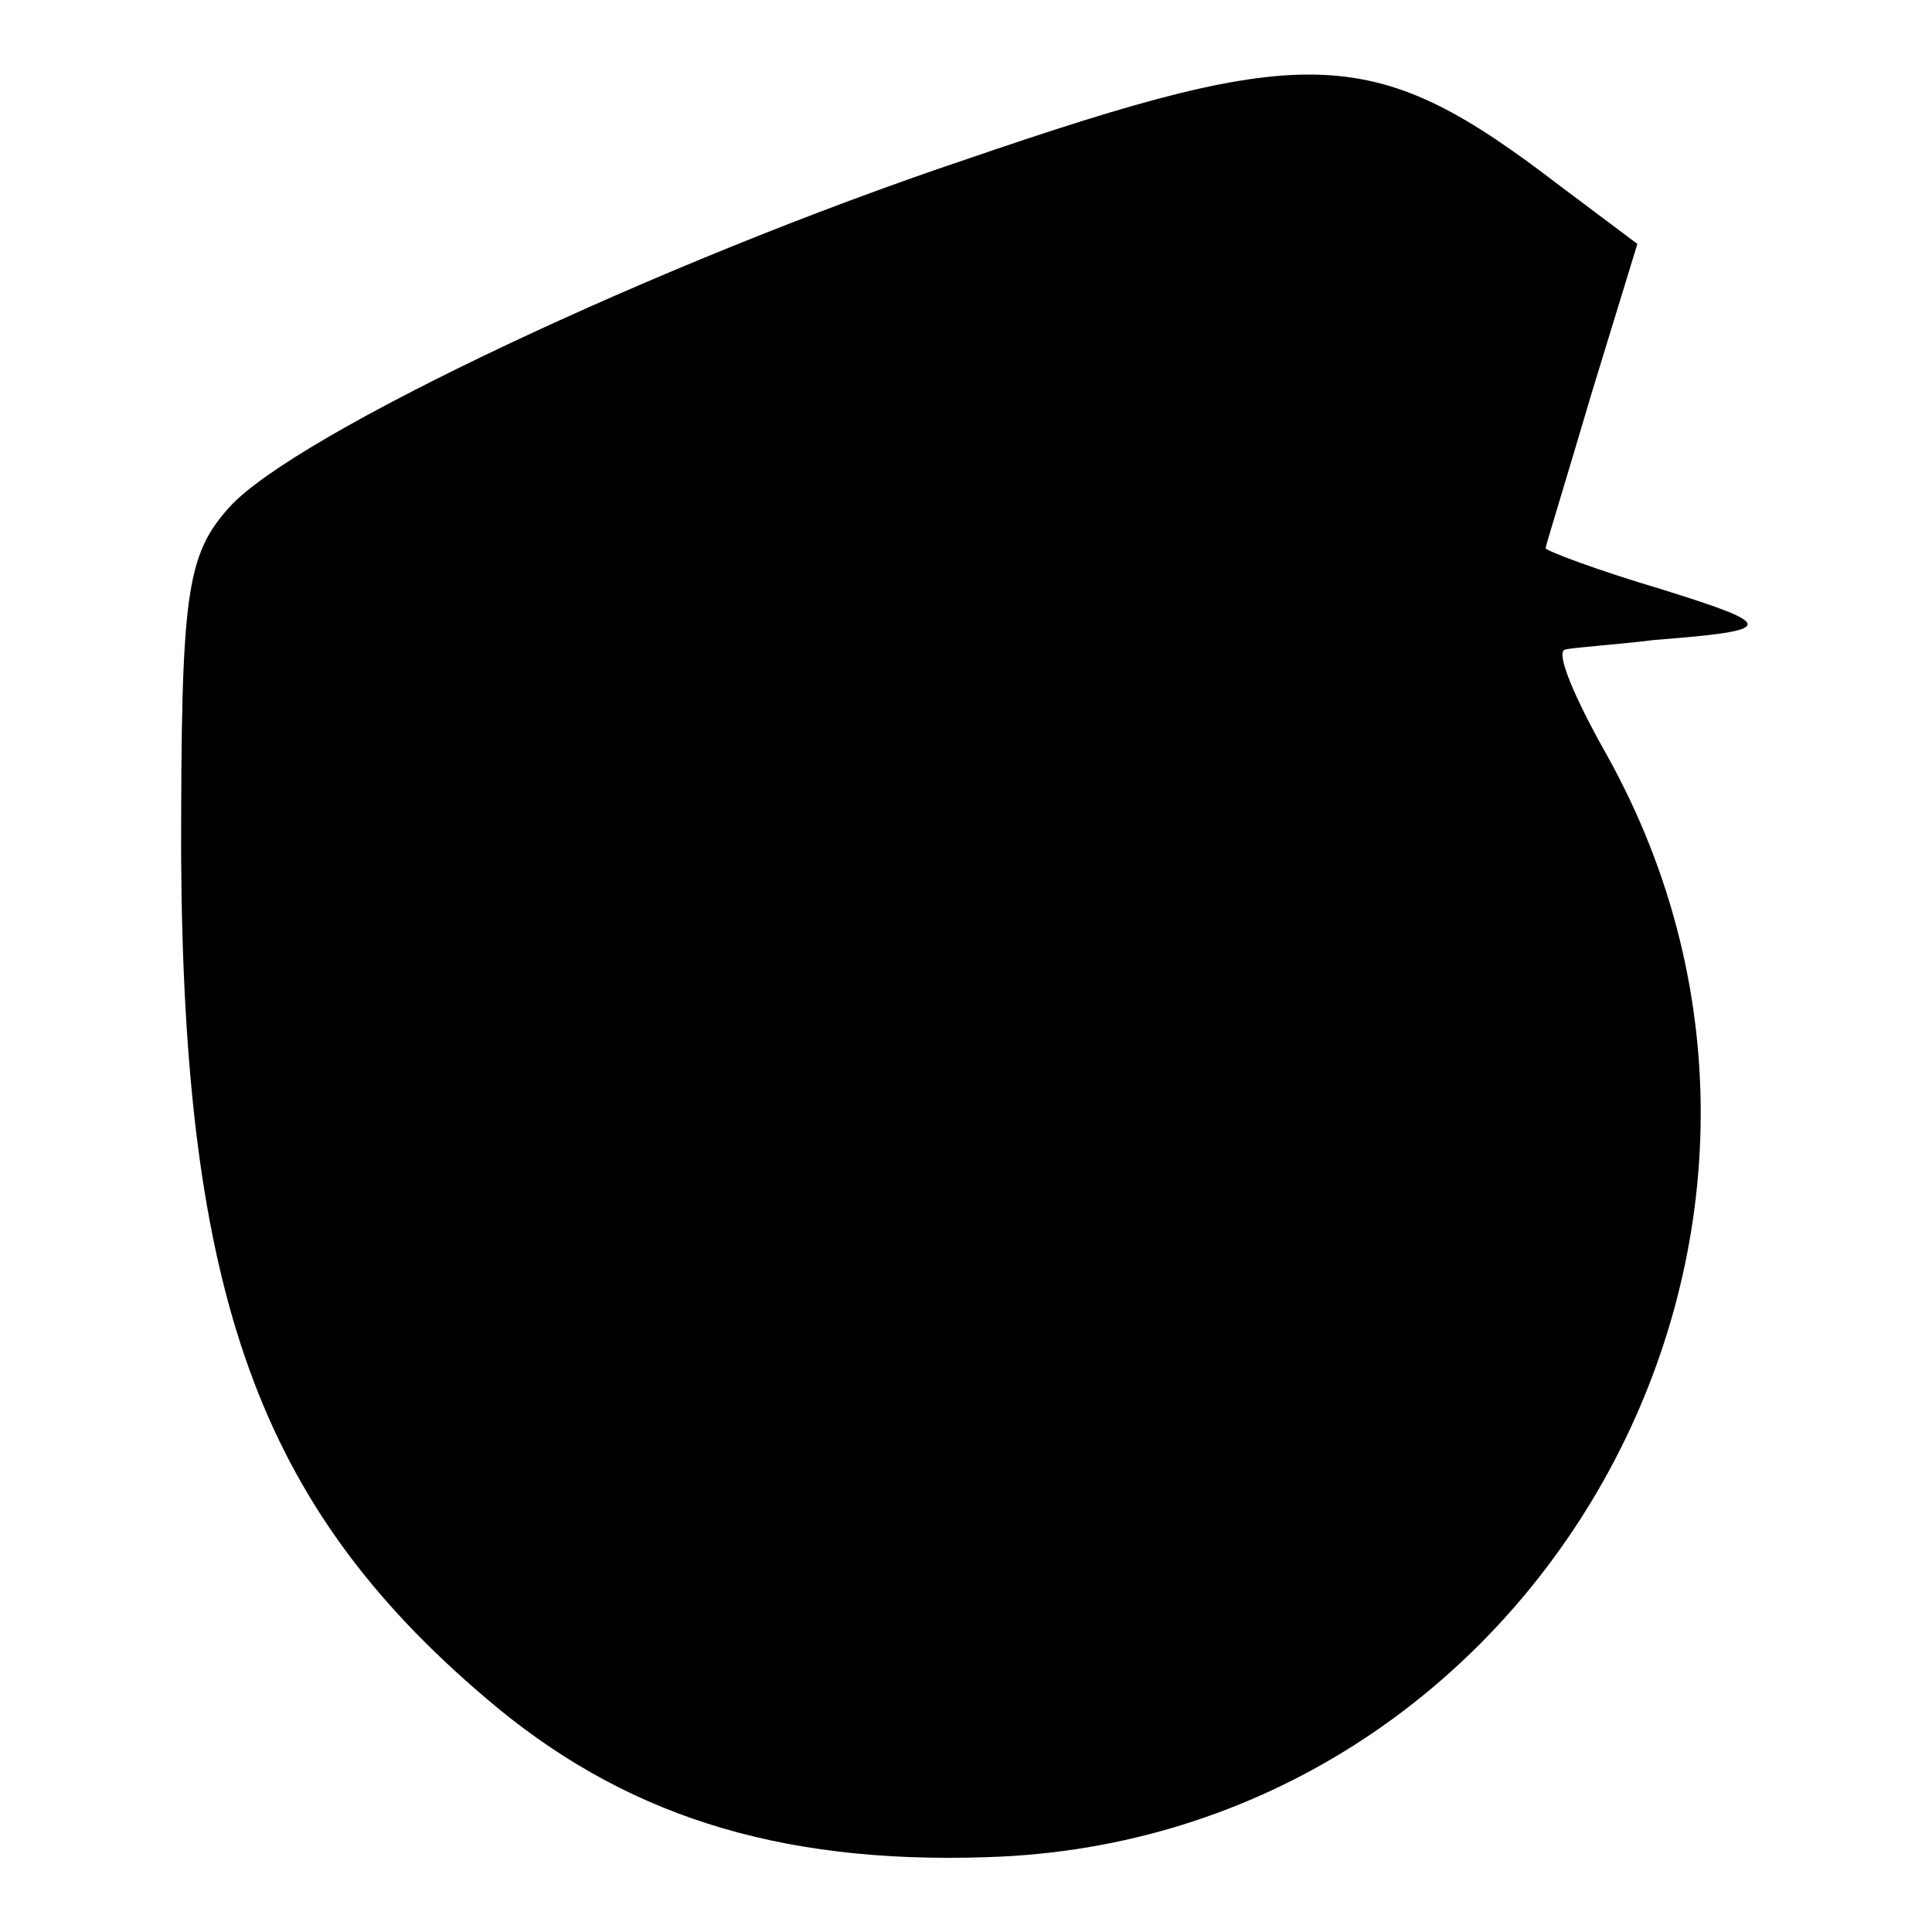 <?xml version="1.0" standalone="no"?>
<!DOCTYPE svg PUBLIC "-//W3C//DTD SVG 20010904//EN"
 "http://www.w3.org/TR/2001/REC-SVG-20010904/DTD/svg10.dtd">
<svg version="1.0" xmlns="http://www.w3.org/2000/svg"
 width="80pt" height="80pt" viewBox="0 0 80 80"
 preserveAspectRatio="xMidYMid meet">
<g transform="translate(0,80) scale(0.1,-0.1)"
fill="#000000" stroke="none">
<path d="M400 734 c-128 -43 -278 -114 -305 -144 -18 -20 -20 -36 -20 -144 1
-182 32 -269 126 -349 56 -48 120 -69 208 -66 227 7 368 257 256 457 -13 23
-21 42 -17 43 4 1 21 2 37 4 51 4 51 6 3 21 -27 8 -48 16 -48 17 0 1 9 30 19
64 l19 62 -32 24 c-77 59 -103 60 -246 11z"/>
</g>
</svg>
